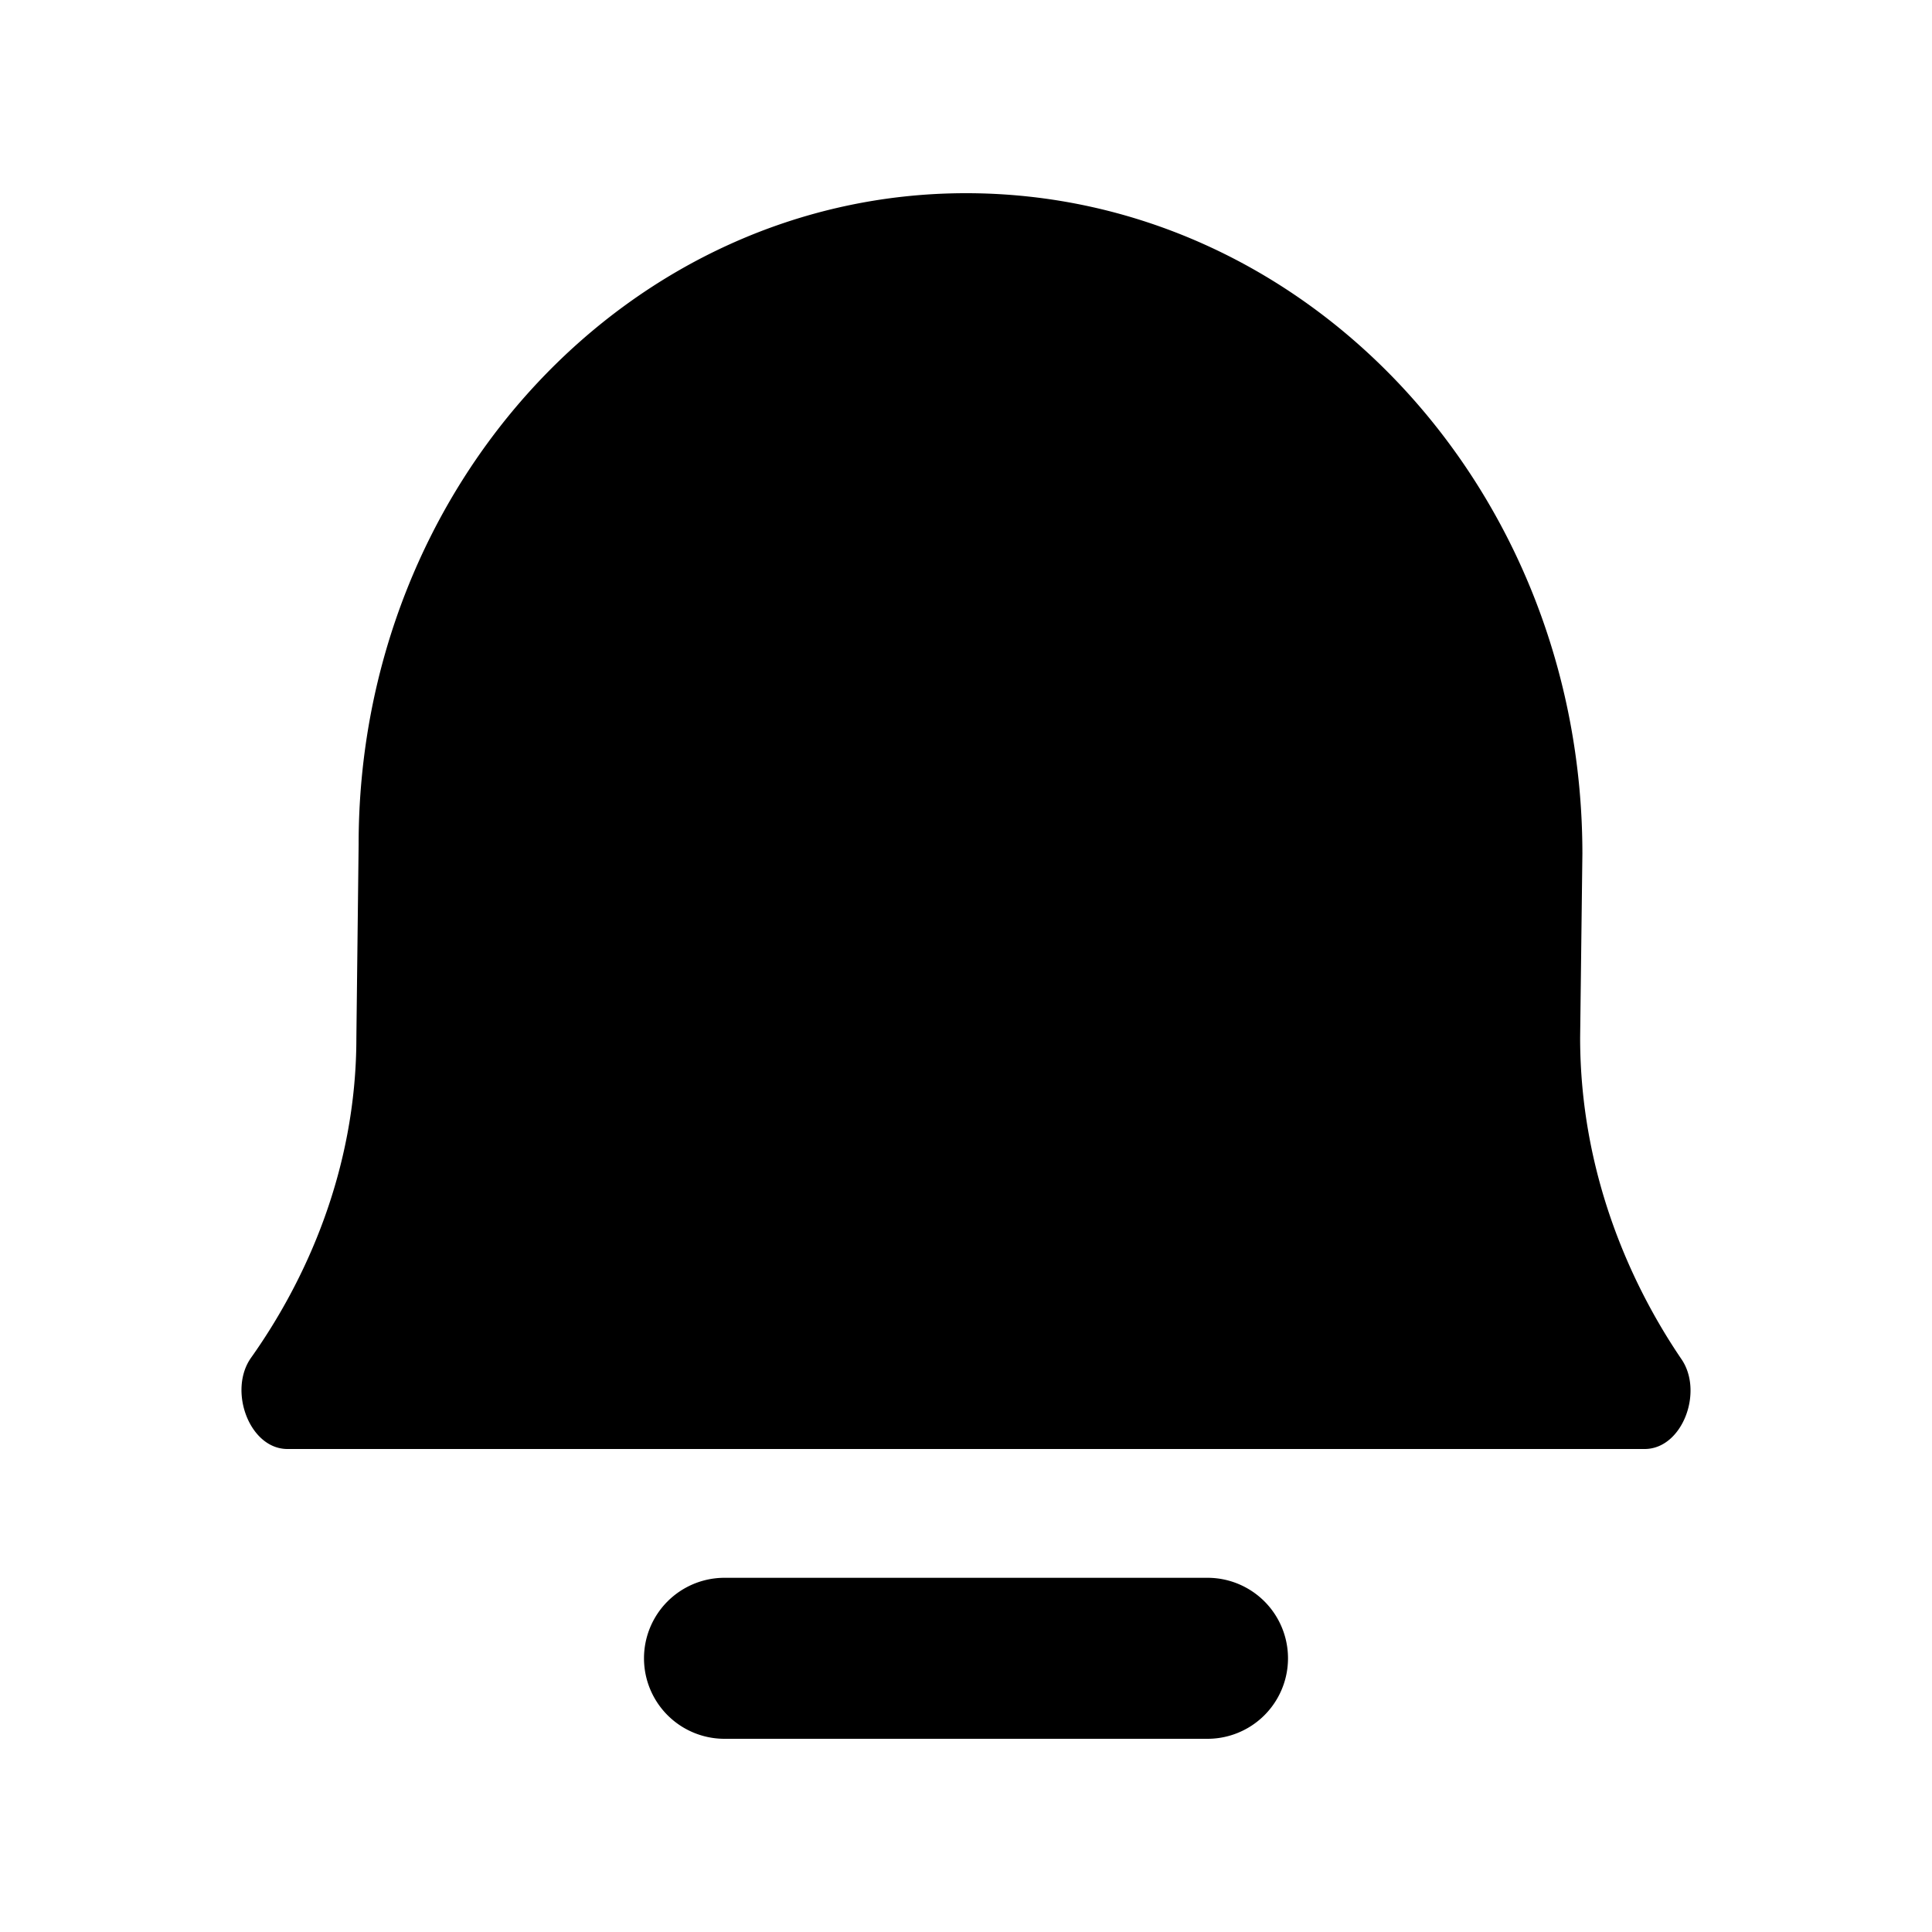<svg xmlns="http://www.w3.org/2000/svg" fill="none" viewBox="0 0 24 24">
  <path fill="#000" d="M20.43 18H3.571c-.474 0-.74-.729-.452-1.134.666-.939 1.308-2.316 1.308-3.976l.028-2.403C4.455 6.02 7.833 2.4 12 2.4c4.229 0 7.657 3.674 7.657 8.206l-.028 2.284c0 1.67.62 3.056 1.26 3.996.275.405.01 1.114-.459 1.114ZM9 19.6a1 1 0 1 0 0 2h6a1 1 0 1 0 0-2H9Z"/>
</svg>
